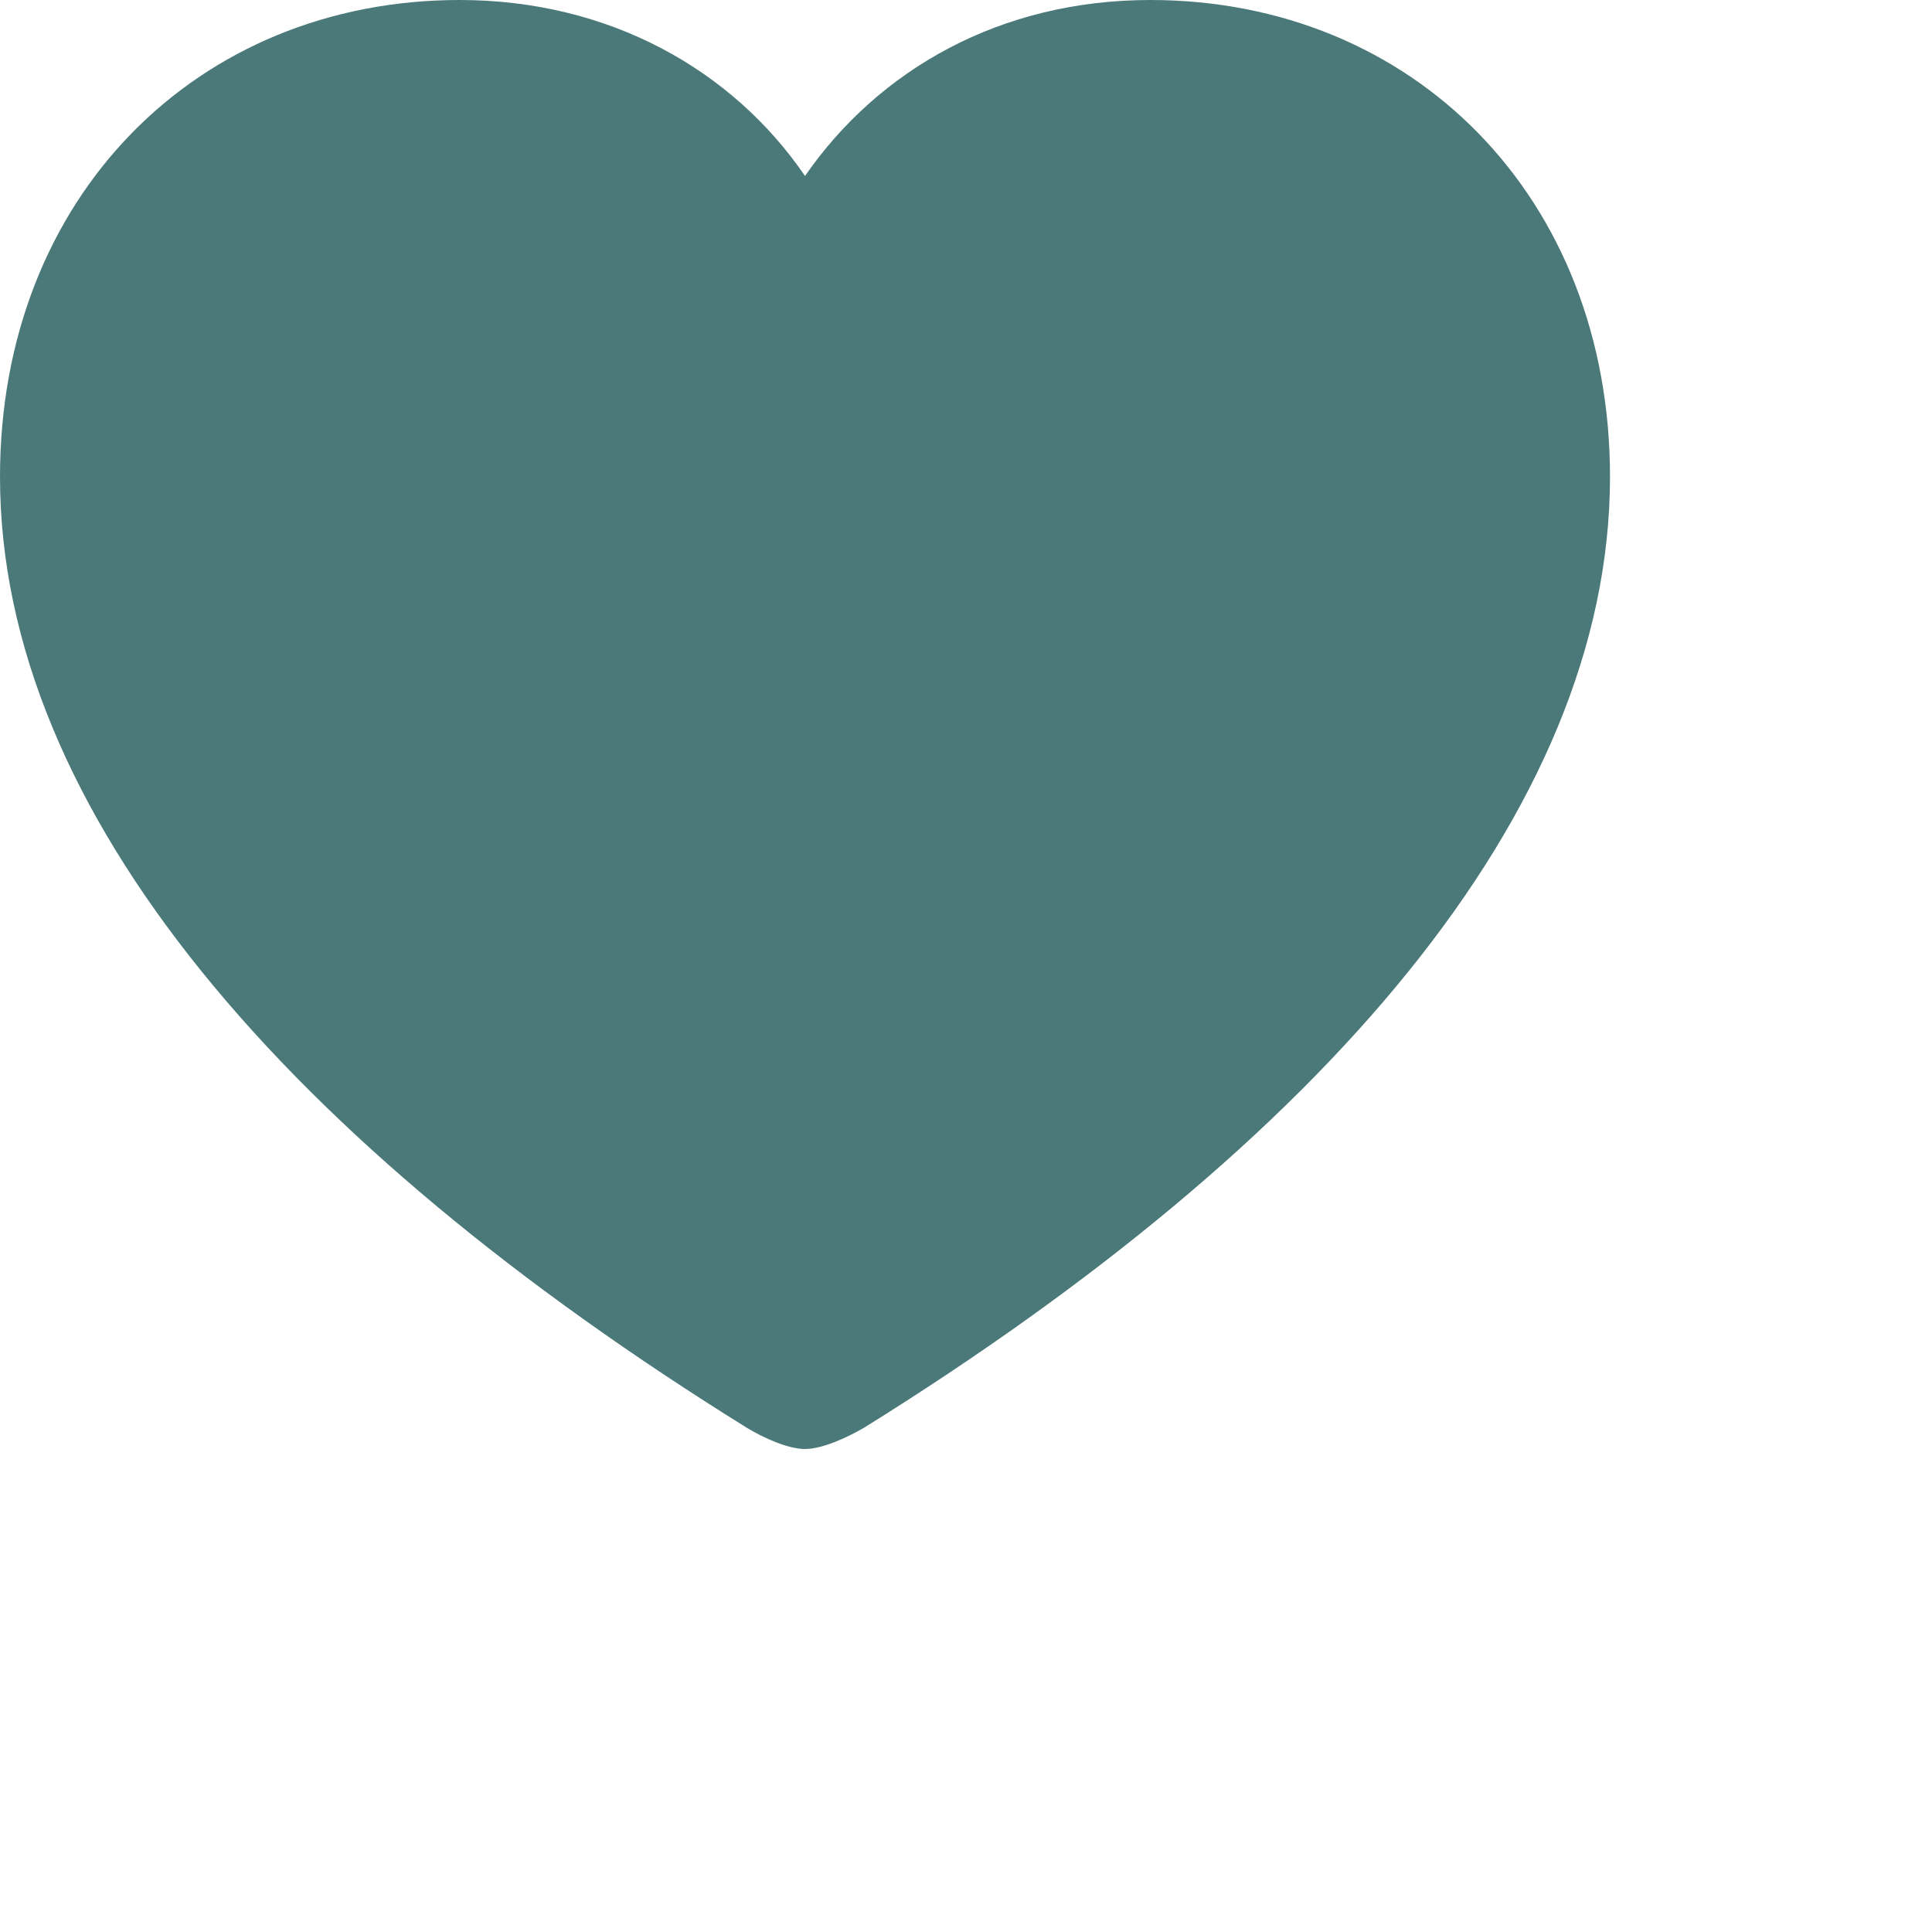 <svg width="24" height="24" viewBox="0 0 24 24" fill="none" xmlns="http://www.w3.org/2000/svg">
<path fill-rule="evenodd" clip-rule="evenodd" d="M10.735 17.735C10.514 17.863 10.211 18 10 18C9.789 18 9.486 17.863 9.275 17.735C3.595 14.206 0 10.098 0 5.922C0 2.451 2.447 0 5.71 0C7.573 0 9.104 0.873 10 2.186C10.916 0.863 12.427 0 14.29 0C17.553 0 20 2.451 20 5.922C20 10.098 16.405 14.206 10.735 17.735Z" fill="rgb(75, 121, 121)"/>
</svg>
